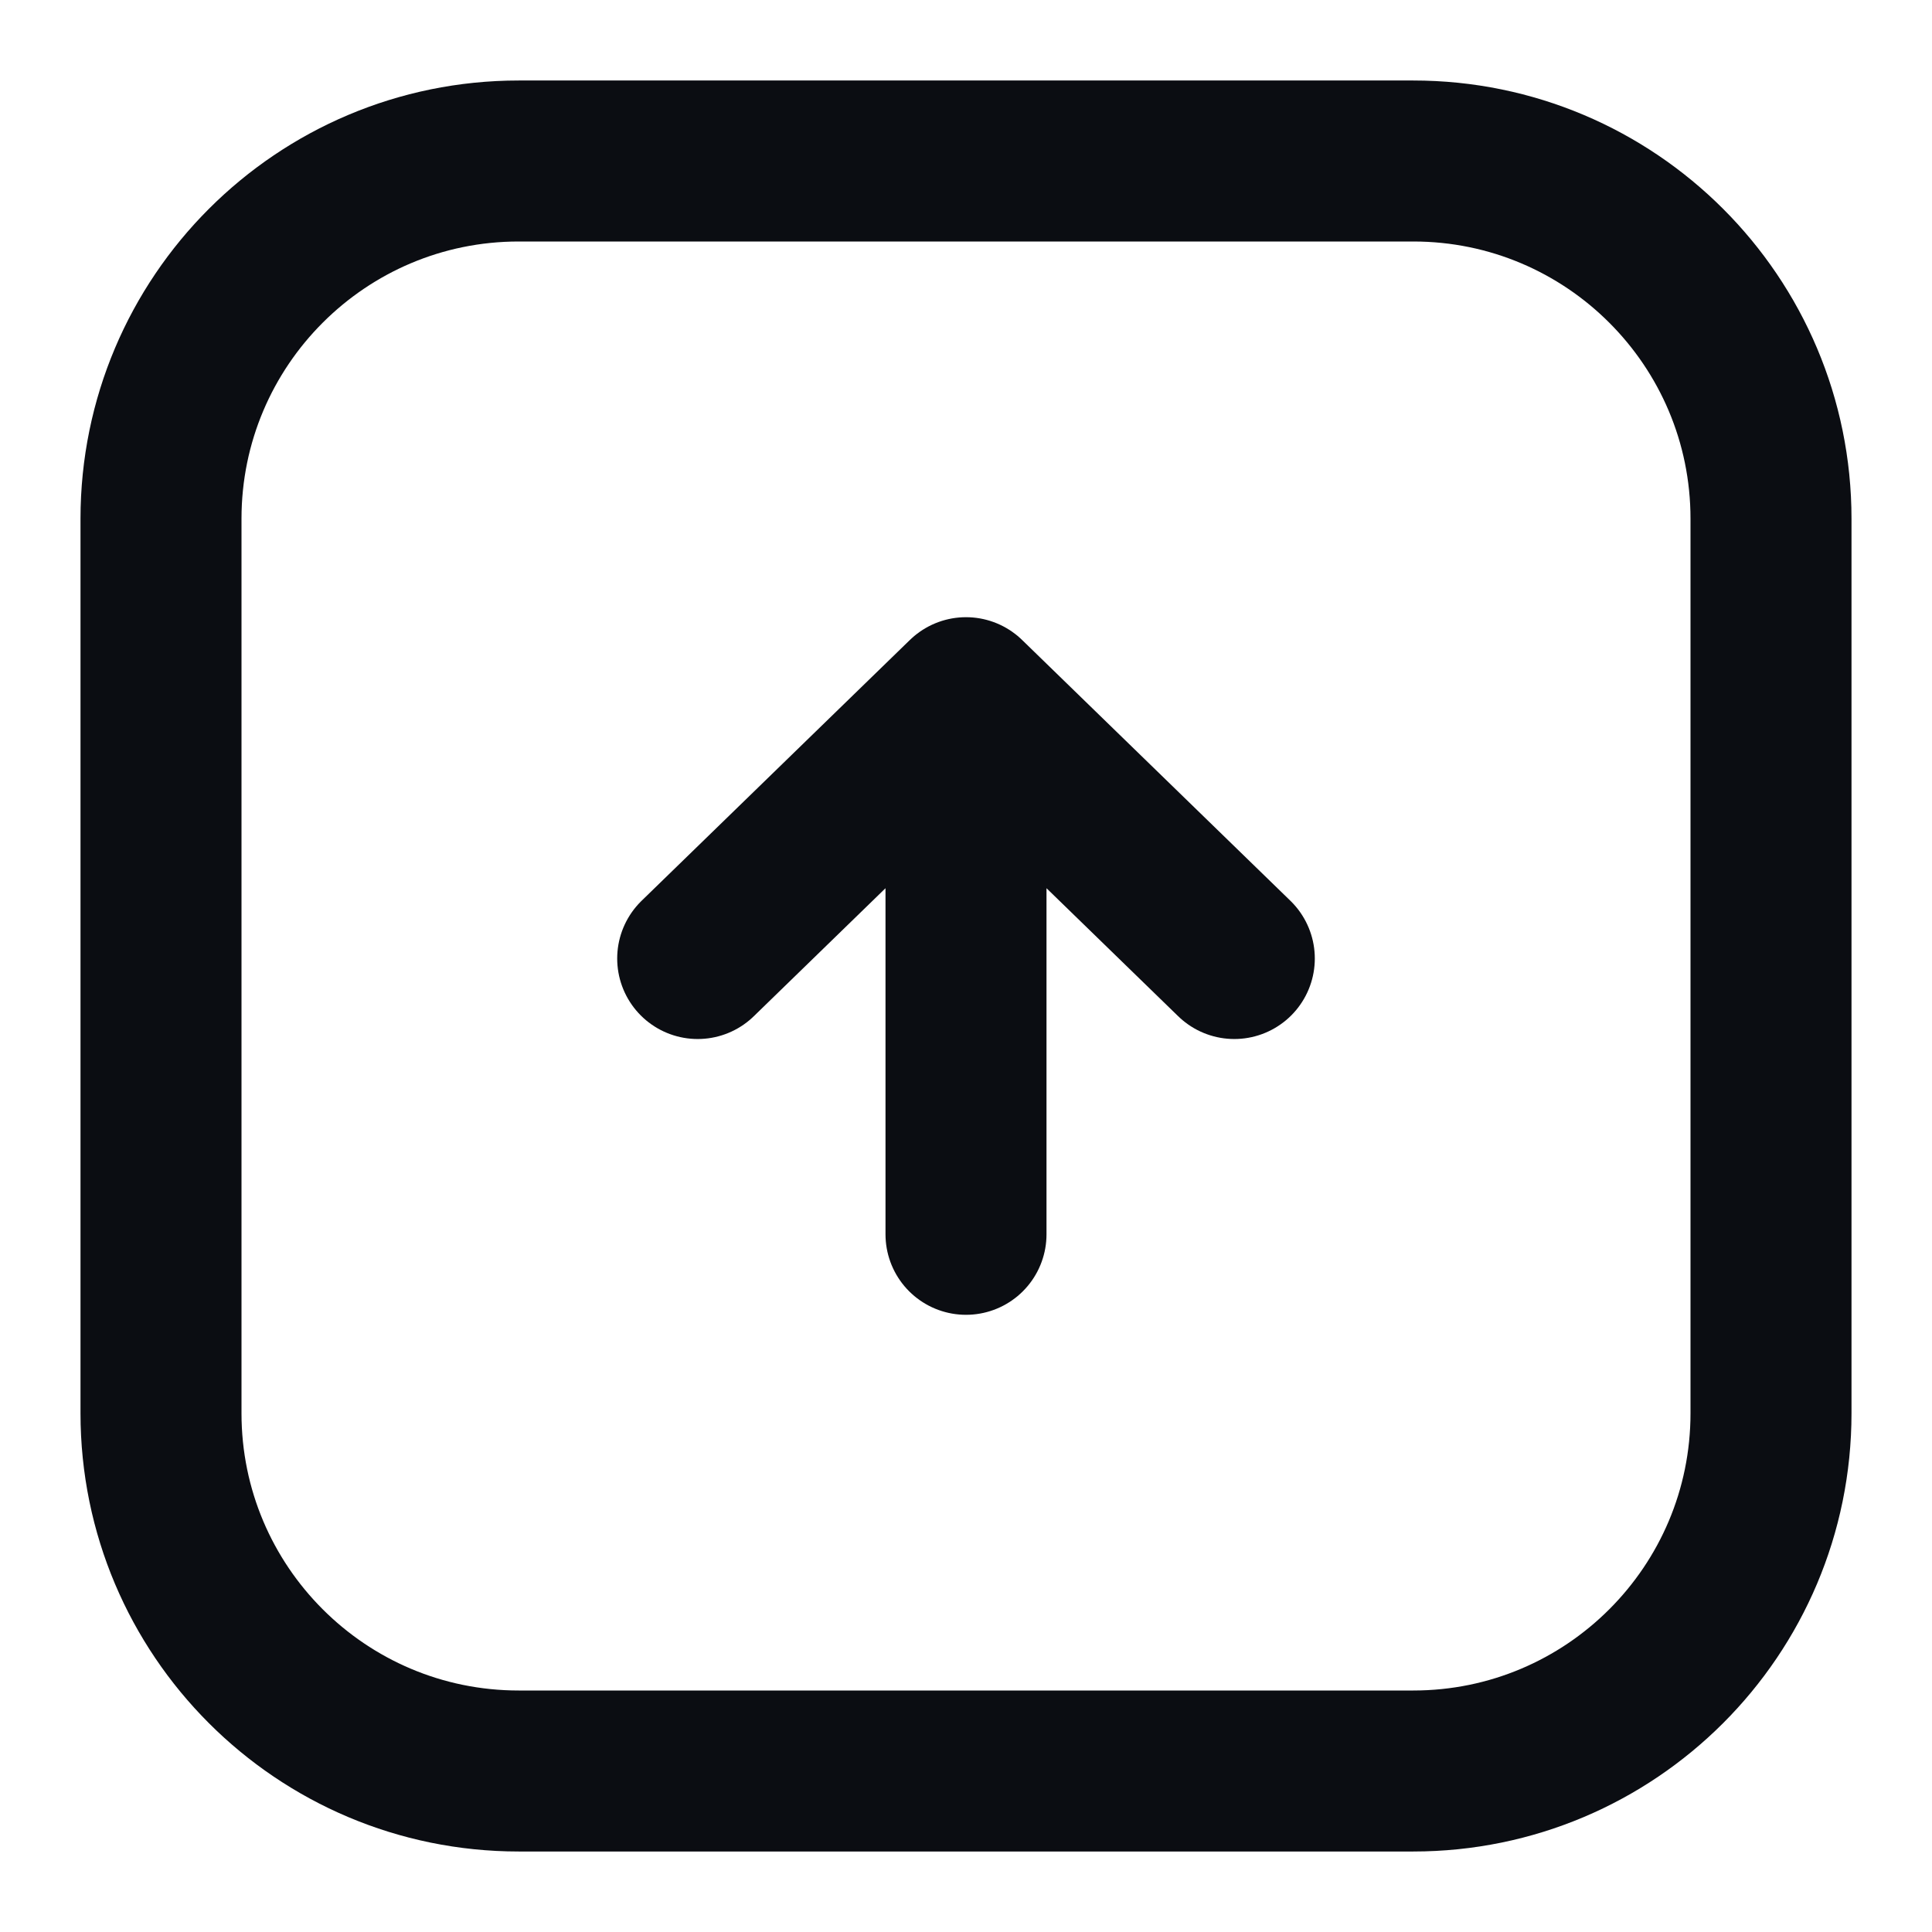 <svg width="24" height="24" viewBox="0 0 24 24" fill="none" xmlns="http://www.w3.org/2000/svg">
<path d="M12 15.333V8.667M12 8.667L15.333 11.907M12 8.667L8.667 11.907M6.444 22H17.556C20.01 22 22 20.01 22 17.556V6.444C22 3.99 20.01 2 17.556 2H6.444C3.99 2 2 3.99 2 6.444V17.556C2 20.01 3.99 22 6.444 22Z" stroke="#0B0D12" stroke-width="2" stroke-linecap="round" stroke-linejoin="round"/>
</svg>

